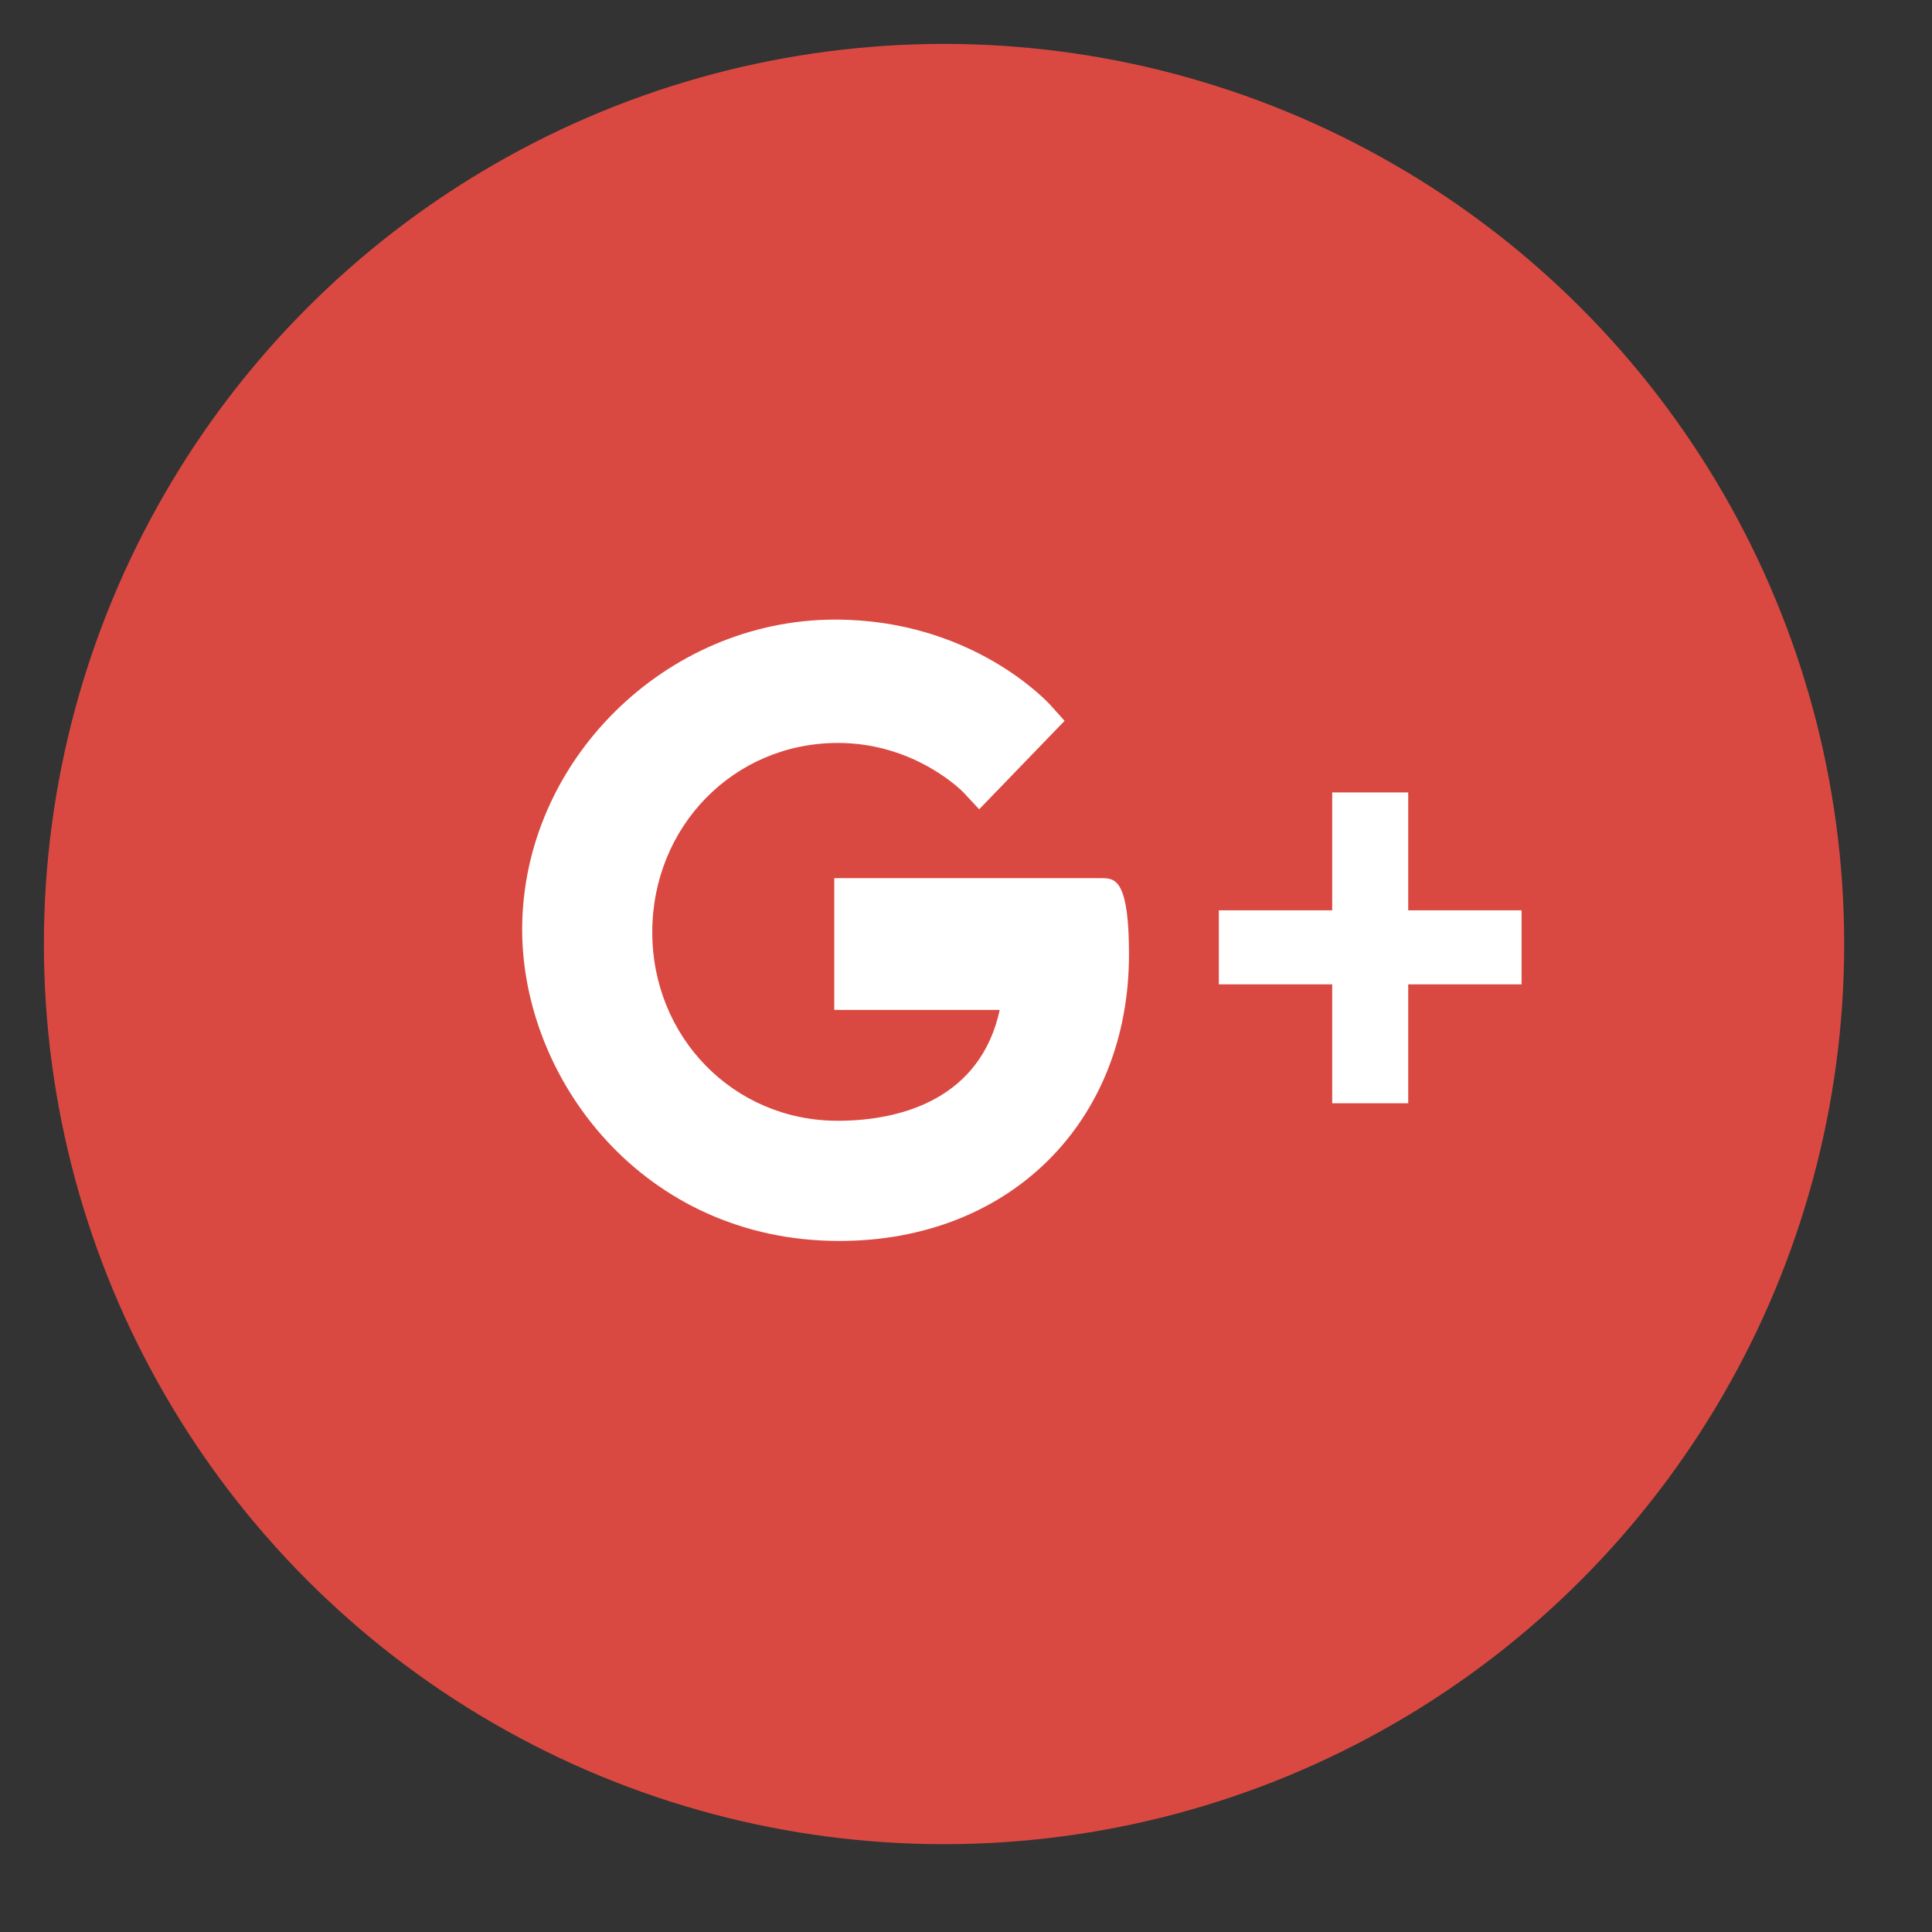 <?xml version="1.0" encoding="utf-8"?>
<!DOCTYPE svg PUBLIC "-//W3C//DTD SVG 1.1//EN" "http://www.w3.org/Graphics/SVG/1.1/DTD/svg11.dtd">
<svg version="1.1" id="Layer_1" xmlns="http://www.w3.org/2000/svg" xmlns:xlink="http://www.w3.org/1999/xlink" x="0px" y="0px"
	 width="44px" height="44px" viewBox="0 0 44 44" enable-background="new 0 0 44 44" xml:space="preserve">
<rect x="0" y="0" width="44" height="44" fill="#333333" stroke="none"/>
<circle fill="#DA4941" cx="21.5" cy="21.5" r="20.5"/>
<g>
	<g>
		<path fill="#FFFFFF" d="M31.571,18.547v2.685h2.582v0.686h-2.582v2.708H30.84v-2.708h-2.582v-0.686h2.582v-2.685H31.571z"/>
		<polygon fill="#FFFFFF" points="32.071,25.126 30.34,25.126 30.34,22.418 27.758,22.418 27.758,20.732 30.34,20.732 30.34,18.047
			32.071,18.047 32.071,20.732 34.653,20.732 34.653,22.418 32.071,22.418 		"/>
	</g>
</g>
<path fill="#FFFFFF" d="M25.104,20H19v3h3.768c-0.434,2-2.205,2.525-3.69,2.525c-2.368,0-4.223-1.902-4.223-4.294
	c0-2.409,1.857-4.311,4.228-4.311c1.771,0,2.849,1.116,2.858,1.126l0.359,0.385l1.945-2.014l-0.312-0.348
	c-0.071-0.08-1.793-1.958-4.914-1.958c-3.863,0-7.127,3.232-7.127,7.059c0,3.411,2.761,7.092,7.222,7.092
	c3.885,0,6.598-2.713,6.598-6.527C25.712,20.049,25.402,20,25.104,20z"/>
</svg>
